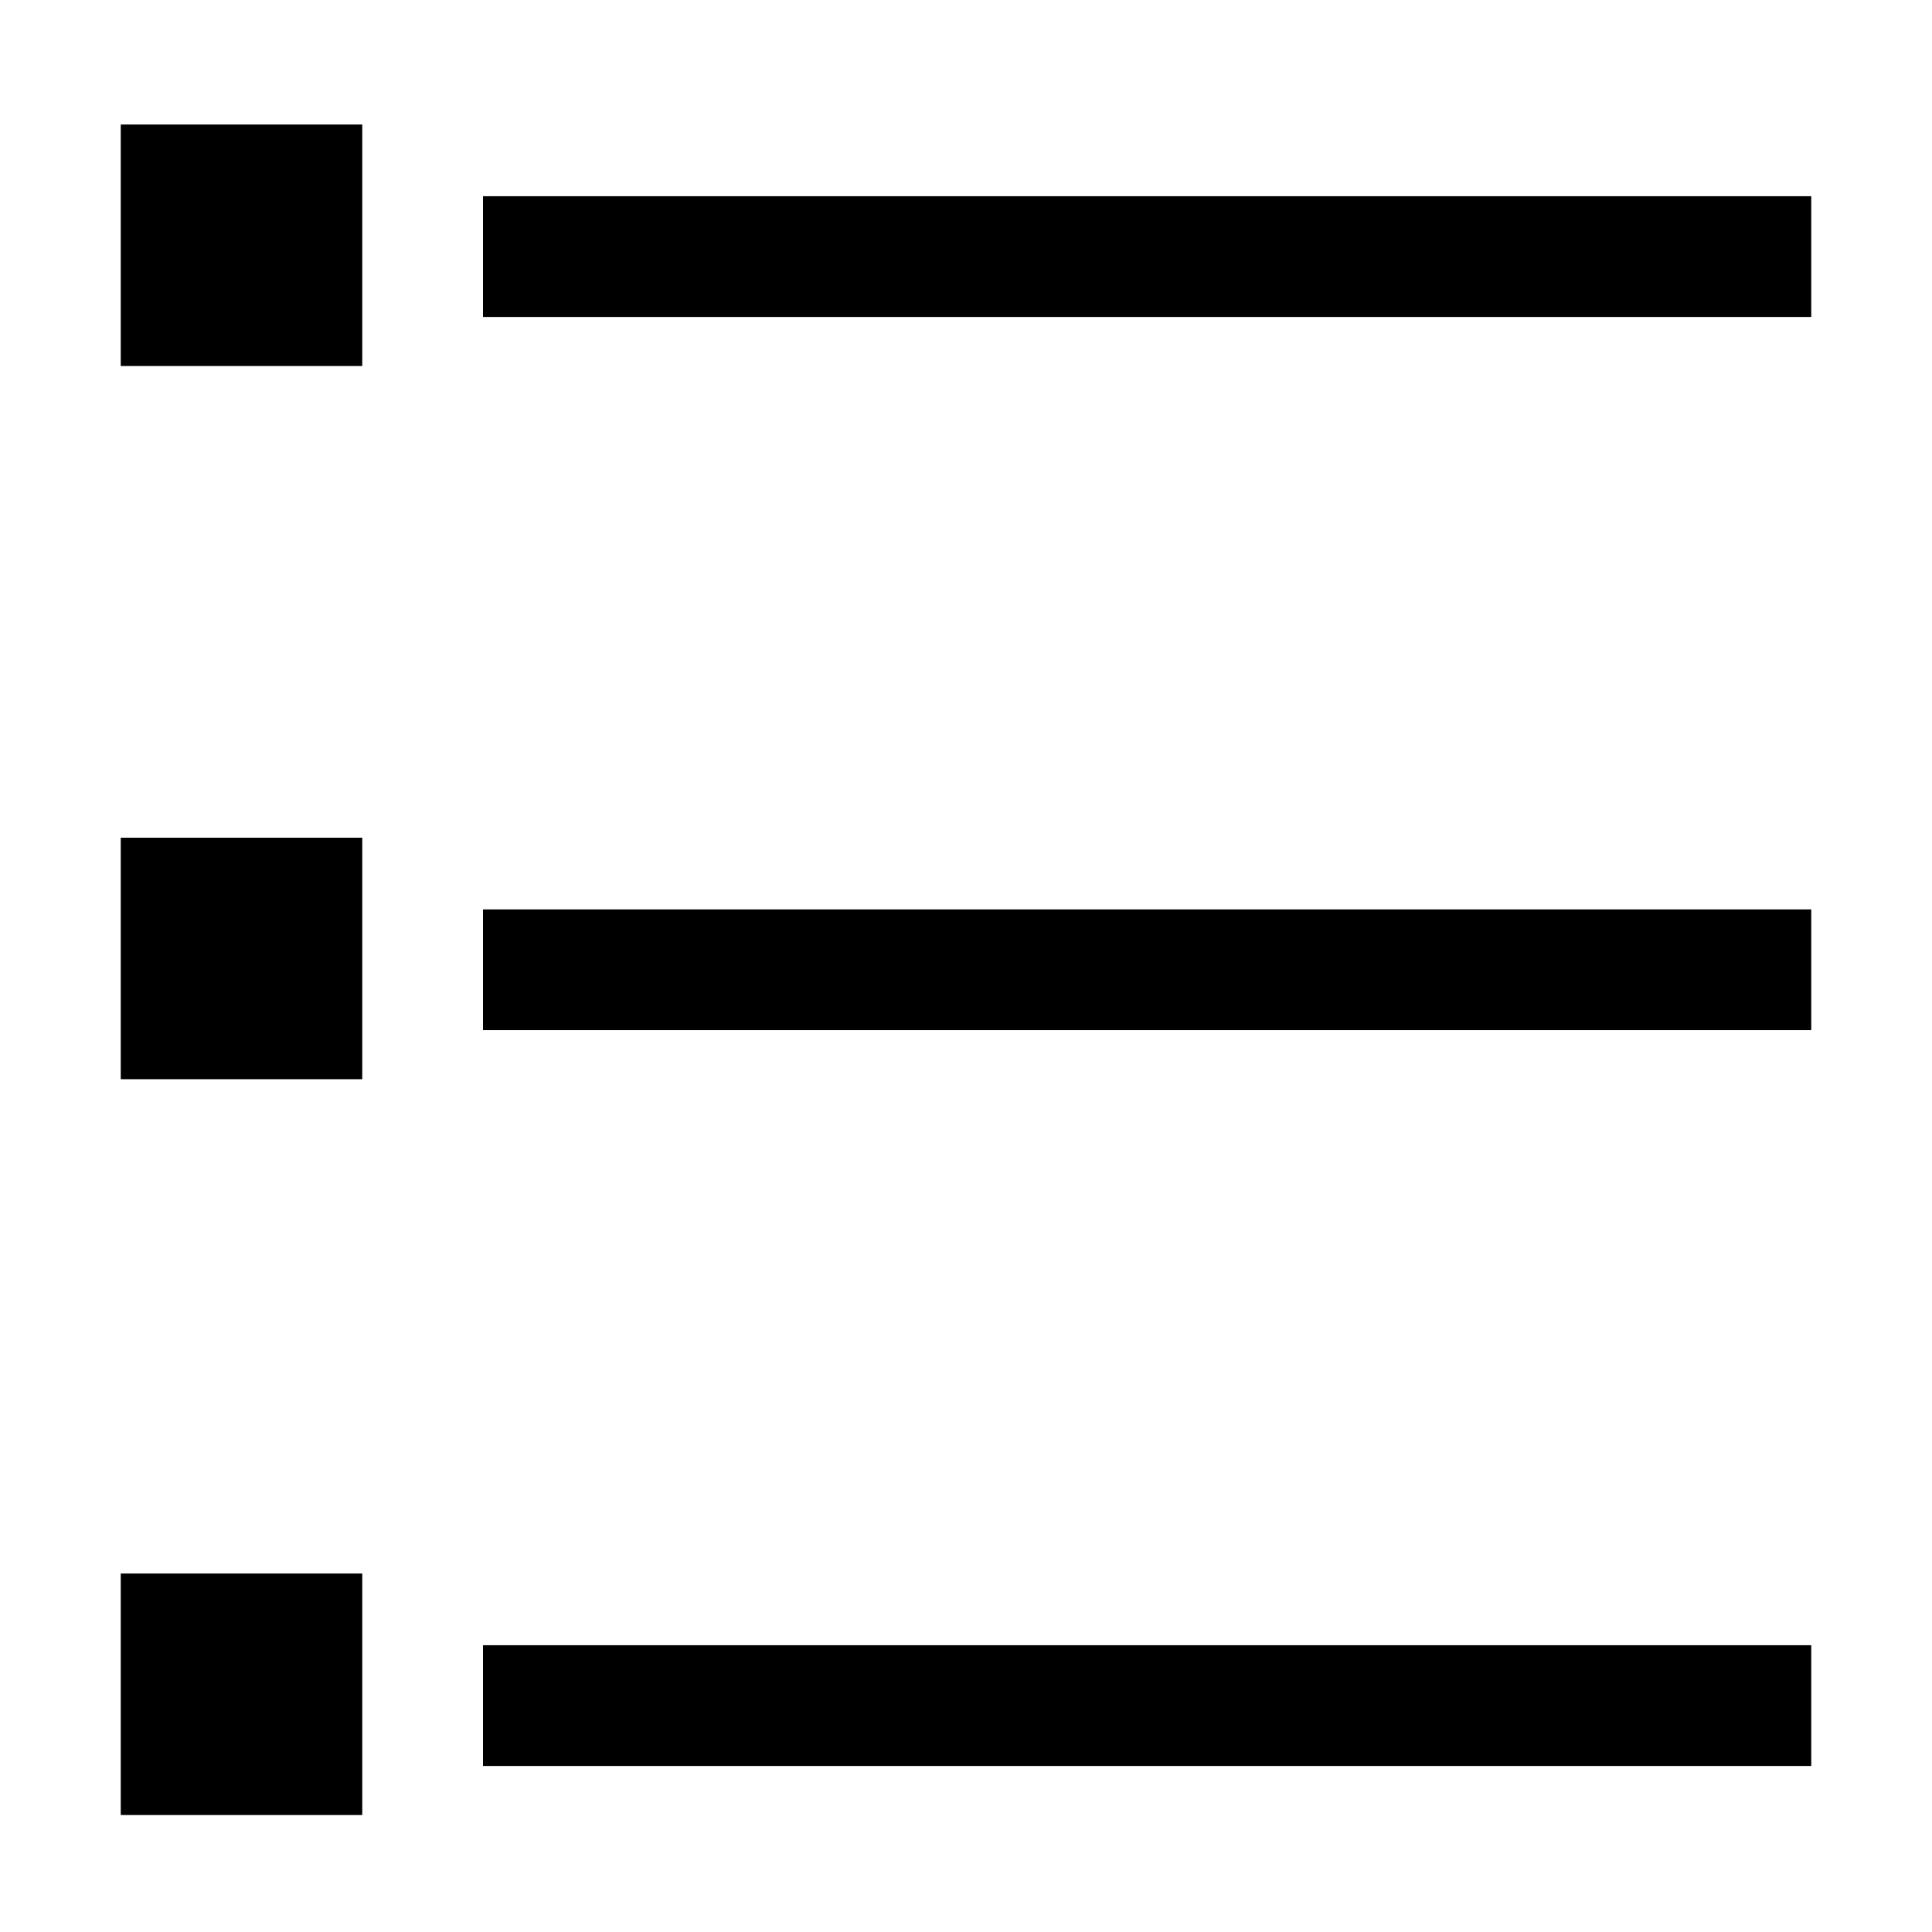 <svg t="1722147879294" class="icon" viewBox="0 0 1024 1024" version="1.1" xmlns="http://www.w3.org/2000/svg" p-id="37402" width="20" height="20"><path d="M64 444.001h128v128h-128zM256 482.001h704v64h-704zM64 66h128v128h-128zM256 104h704v64h-704zM64 834h128v128h-128zM256 872h704v64h-704z" p-id="37403"></path></svg>